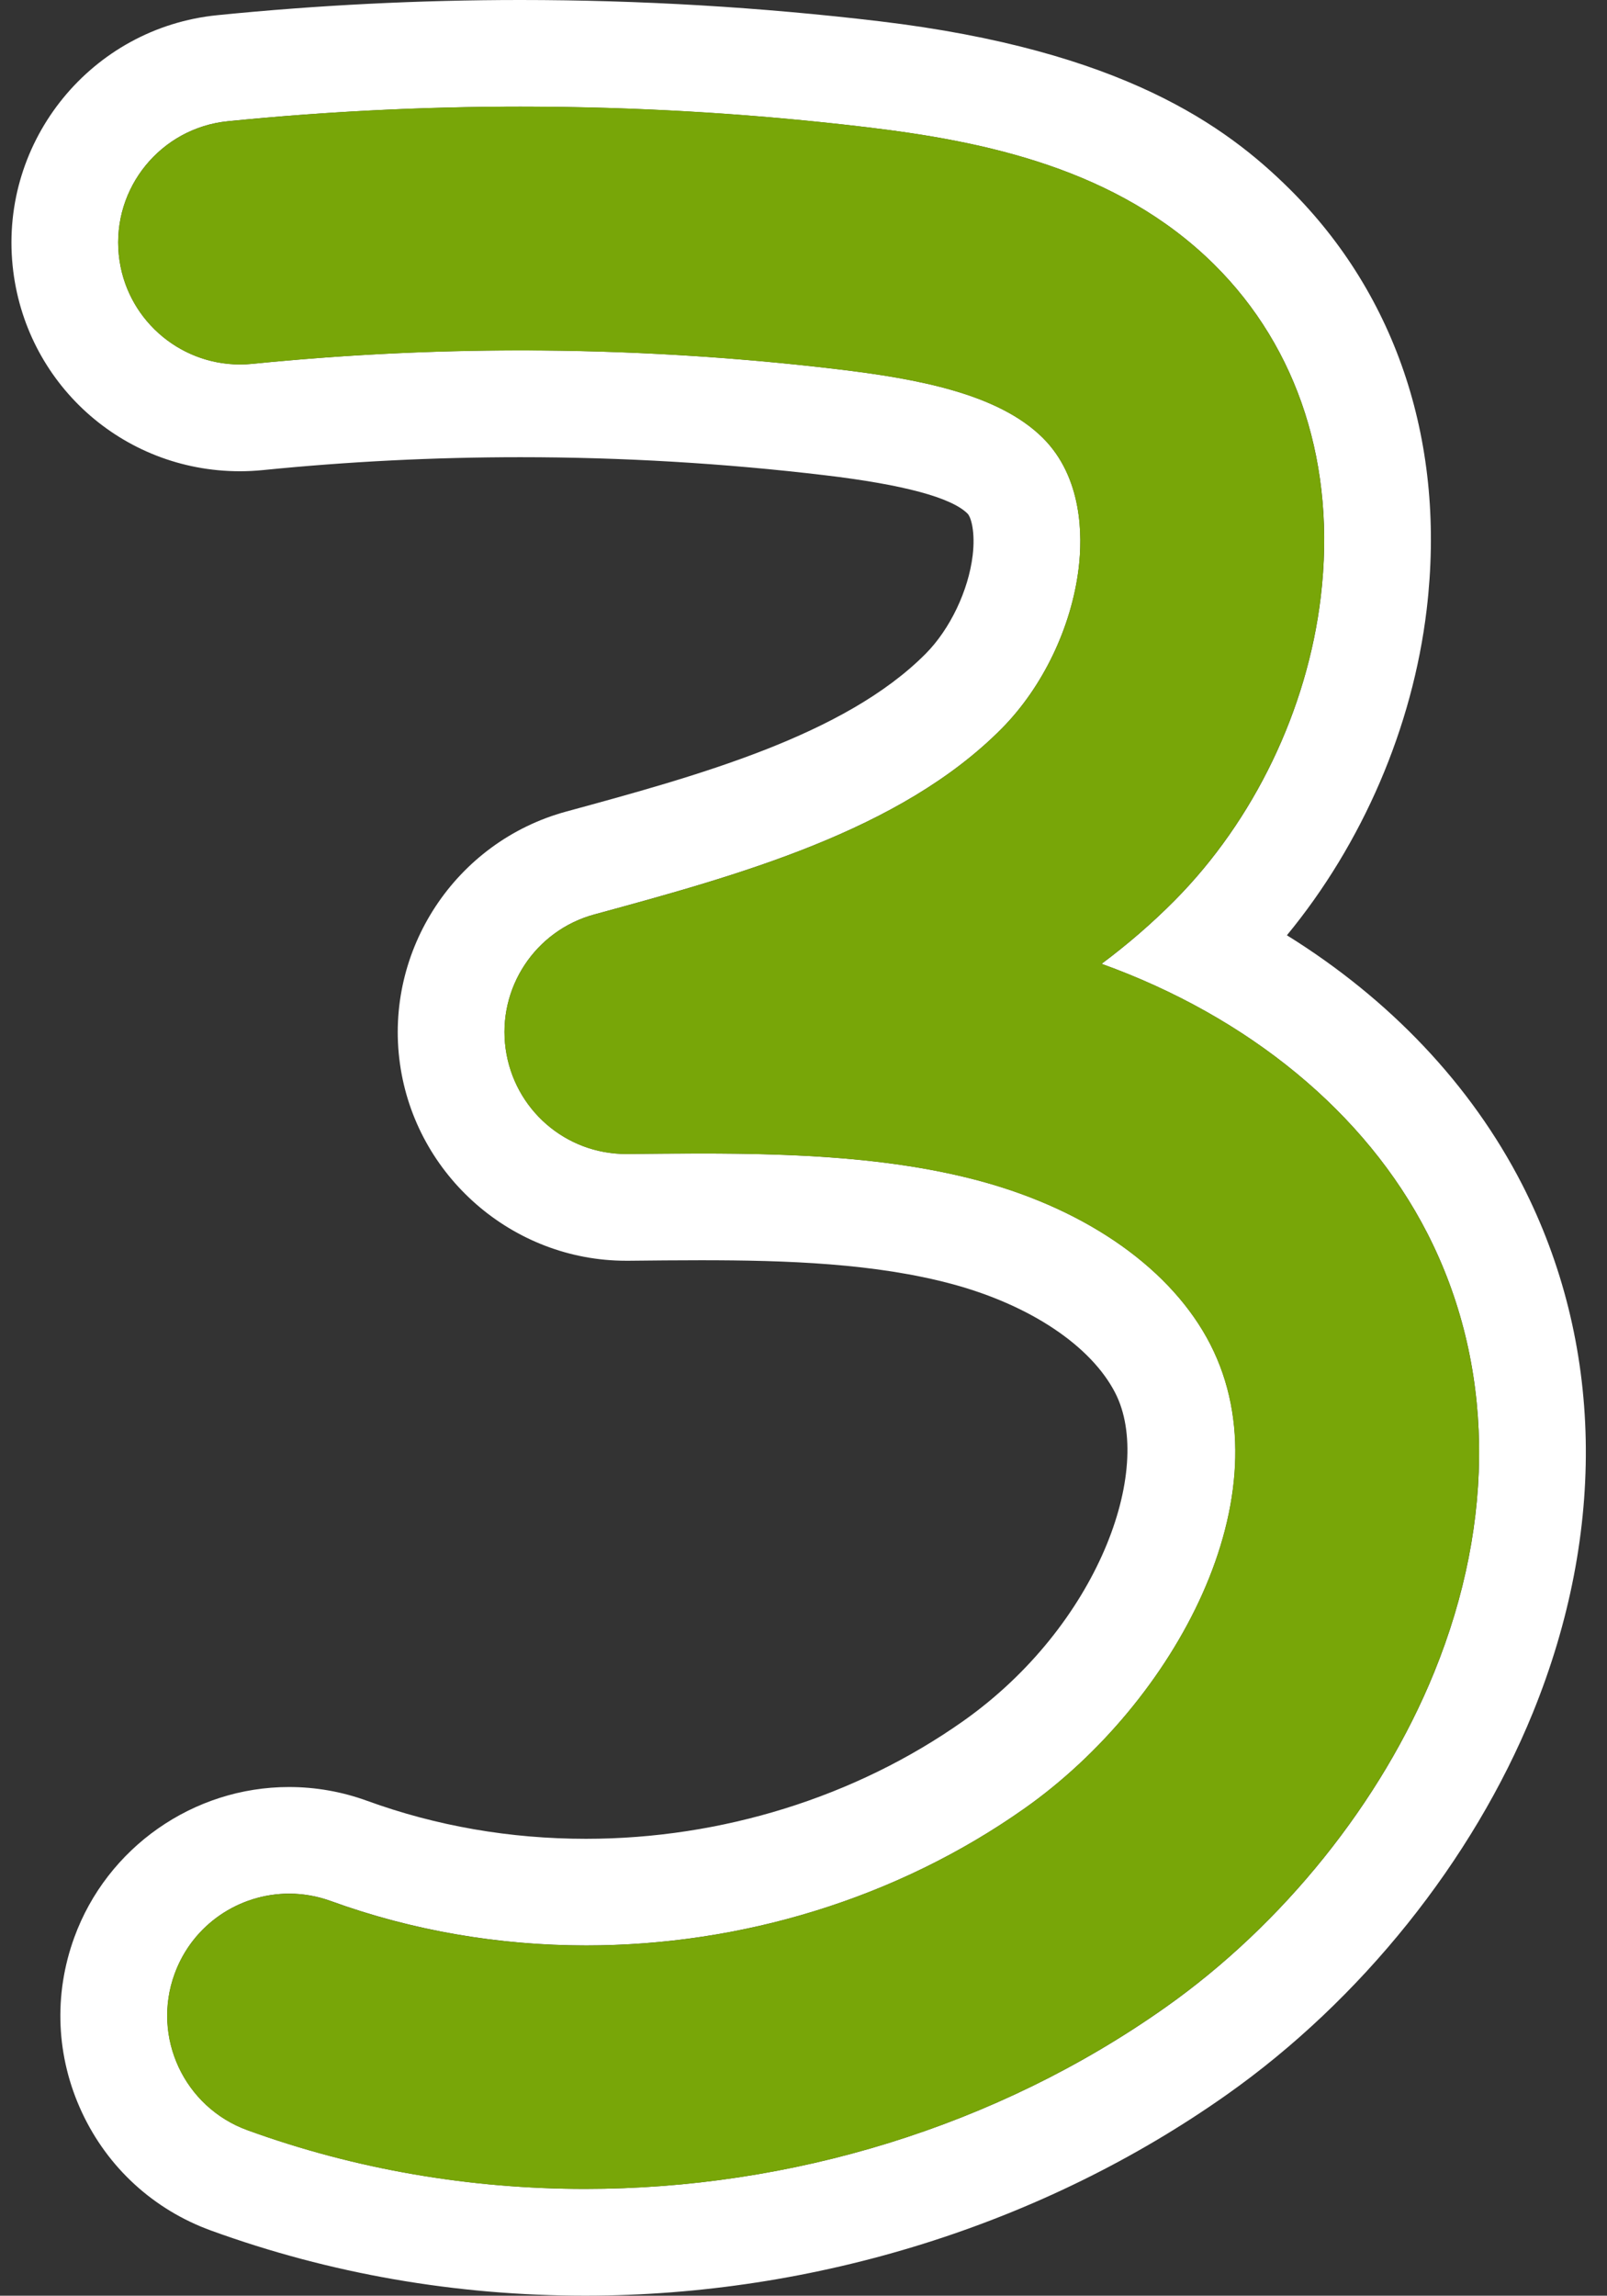 <?xml version="1.0" encoding="UTF-8" standalone="no"?><svg xmlns="http://www.w3.org/2000/svg" xmlns:xlink="http://www.w3.org/1999/xlink" fill="#78a608" height="460.6" preserveAspectRatio="xMidYMid meet" version="1" viewBox="-2.3 0.0 322.5 460.6" width="322.5" zoomAndPan="magnify"><rect x="-2.3" y="0.0" width="322.5" height="460.6" fill="#333333" stroke="none"/><g><g id="change1_1"><path d="M102.14,21.4c23.24,0,46.48,1.38,69.54,4.13c23.56,2.81,50.27,8.29,69.71,27.56 c16.91,16.76,24.5,40.44,21.37,66.67c-2.7,22.64-13.38,44.83-29.29,60.88c-4.64,4.69-9.57,8.91-14.7,12.74 c29.52,10.63,52.99,29.9,65.35,54.01c13.4,26.14,13.89,57.45,1.39,88.16c-10.59,26.01-30.26,50.52-53.97,67.24 c-33.92,23.93-75.16,36.38-116.41,36.38c-23,0-46.01-3.87-67.76-11.78c-12.7-4.62-19.25-18.65-14.63-31.35 c3.61-9.94,12.99-16.11,22.99-16.11c2.78,0,5.6,0.48,8.36,1.48c16.45,5.98,33.85,8.91,51.24,8.91c31.2,0,62.37-9.41,88.01-27.51 c30.02-21.17,52.79-62.79,37.25-93.11c-7.63-14.88-24.35-26.78-45.87-32.66c-17.6-4.8-37.02-5.61-56.37-5.61 c-4.91,0-9.81,0.05-14.68,0.1c-0.1,0-0.21,0-0.31,0c-12.23,0-22.49-9.01-24.18-21.09c-1.7-12.19,5.92-23.74,17.79-26.97 c28.77-7.84,61.37-16.73,81.75-37.29c8.26-8.33,14.04-20.39,15.46-32.24c0.76-6.33,0.82-18.14-7.23-26.12 c-8.9-8.81-25-11.81-41.07-13.73c-21.13-2.52-42.44-3.79-63.74-3.79c-17.97,0-35.94,0.9-53.81,2.7c-0.83,0.08-1.65,0.12-2.46,0.12 c-12.42,0-23.06-9.4-24.33-22.01c-1.35-13.44,8.45-25.44,21.89-26.79C62.91,22.38,82.52,21.4,102.14,21.4 M102.14,0L102.14,0 C81.86,0,61.39,1.03,41.28,3.05C16.11,5.58-2.3,28.12,0.23,53.28c2.37,23.53,21.99,41.27,45.62,41.27c1.52,0,3.07-0.08,4.59-0.23 c17.09-1.72,34.47-2.59,51.68-2.59c20.41,0,41,1.22,61.2,3.63c15.69,1.87,25.3,4.46,28.54,7.68c0.76,0.75,1.58,3.85,1.04,8.38 c-0.84,7.06-4.54,14.8-9.4,19.71c-16.34,16.48-46.01,24.57-72.18,31.7c-22.19,6.05-36.54,27.79-33.36,50.58 c3.14,22.54,22.64,39.54,45.38,39.54l0.58,0c4.75-0.05,9.57-0.1,14.4-0.1c17.11,0,35.09,0.59,50.73,4.85 c15.5,4.23,27.64,12.37,32.46,21.77c7.88,15.36-3.51,46.79-30.54,65.86c-21.57,15.22-48.44,23.6-75.67,23.6 c-15.24,0-30.02-2.56-43.92-7.62c-5.05-1.84-10.33-2.77-15.68-2.77c-19.21,0-36.53,12.14-43.1,30.2 c-4.19,11.51-3.64,23.97,1.54,35.07c5.18,11.1,14.38,19.52,25.89,23.71c23.85,8.67,49.11,13.07,75.08,13.07 c46.19,0,91.92-14.31,128.75-40.3c26.97-19.02,49.37-46.96,61.46-76.66c14.89-36.58,14.12-74.23-2.16-106 c-10.28-20.04-26.57-37.17-47.2-49.98c15.16-18.4,25.23-41.67,28.05-65.35c3.93-32.93-5.85-62.91-27.55-84.42 c-12.71-12.59-33.54-27.79-82.24-33.61C150.42,1.44,126.17,0,102.14,0L102.14,0z" fill="#ffffff"/></g><g id="change2_1"><path d="M115.11,439.18c-23,0-46.01-3.87-67.76-11.78c-12.7-4.62-19.25-18.65-14.63-31.35c4.62-12.7,18.65-19.25,31.35-14.63 c45.95,16.71,99.31,9.58,139.25-18.6c30.02-21.17,52.79-62.79,37.25-93.11c-7.63-14.88-24.35-26.78-45.87-32.66 c-22.07-6.02-46.98-5.76-71.04-5.51c-12.37,0.15-22.79-8.9-24.49-21.09c-1.7-12.19,5.92-23.74,17.79-26.97 c28.77-7.84,61.37-16.73,81.75-37.29c8.26-8.33,14.04-20.39,15.46-32.24c0.76-6.33,0.82-18.14-7.23-26.12 c-8.9-8.81-25-11.81-41.07-13.73c-38.96-4.65-78.51-5.02-117.55-1.09c-13.44,1.34-25.43-8.45-26.79-21.89 c-1.35-13.44,8.45-25.44,21.89-26.79c42.59-4.29,85.75-3.89,128.25,1.19c23.56,2.81,50.27,8.29,69.71,27.56 c16.91,16.76,24.5,40.44,21.37,66.67c-2.7,22.64-13.38,44.83-29.29,60.88c-4.64,4.69-9.57,8.91-14.7,12.74 c29.52,10.63,52.99,29.9,65.35,54.01c13.4,26.14,13.89,57.45,1.39,88.16c-10.59,26.01-30.26,50.52-53.97,67.24 C197.6,426.73,156.36,439.18,115.11,439.18z"/></g></g></svg>